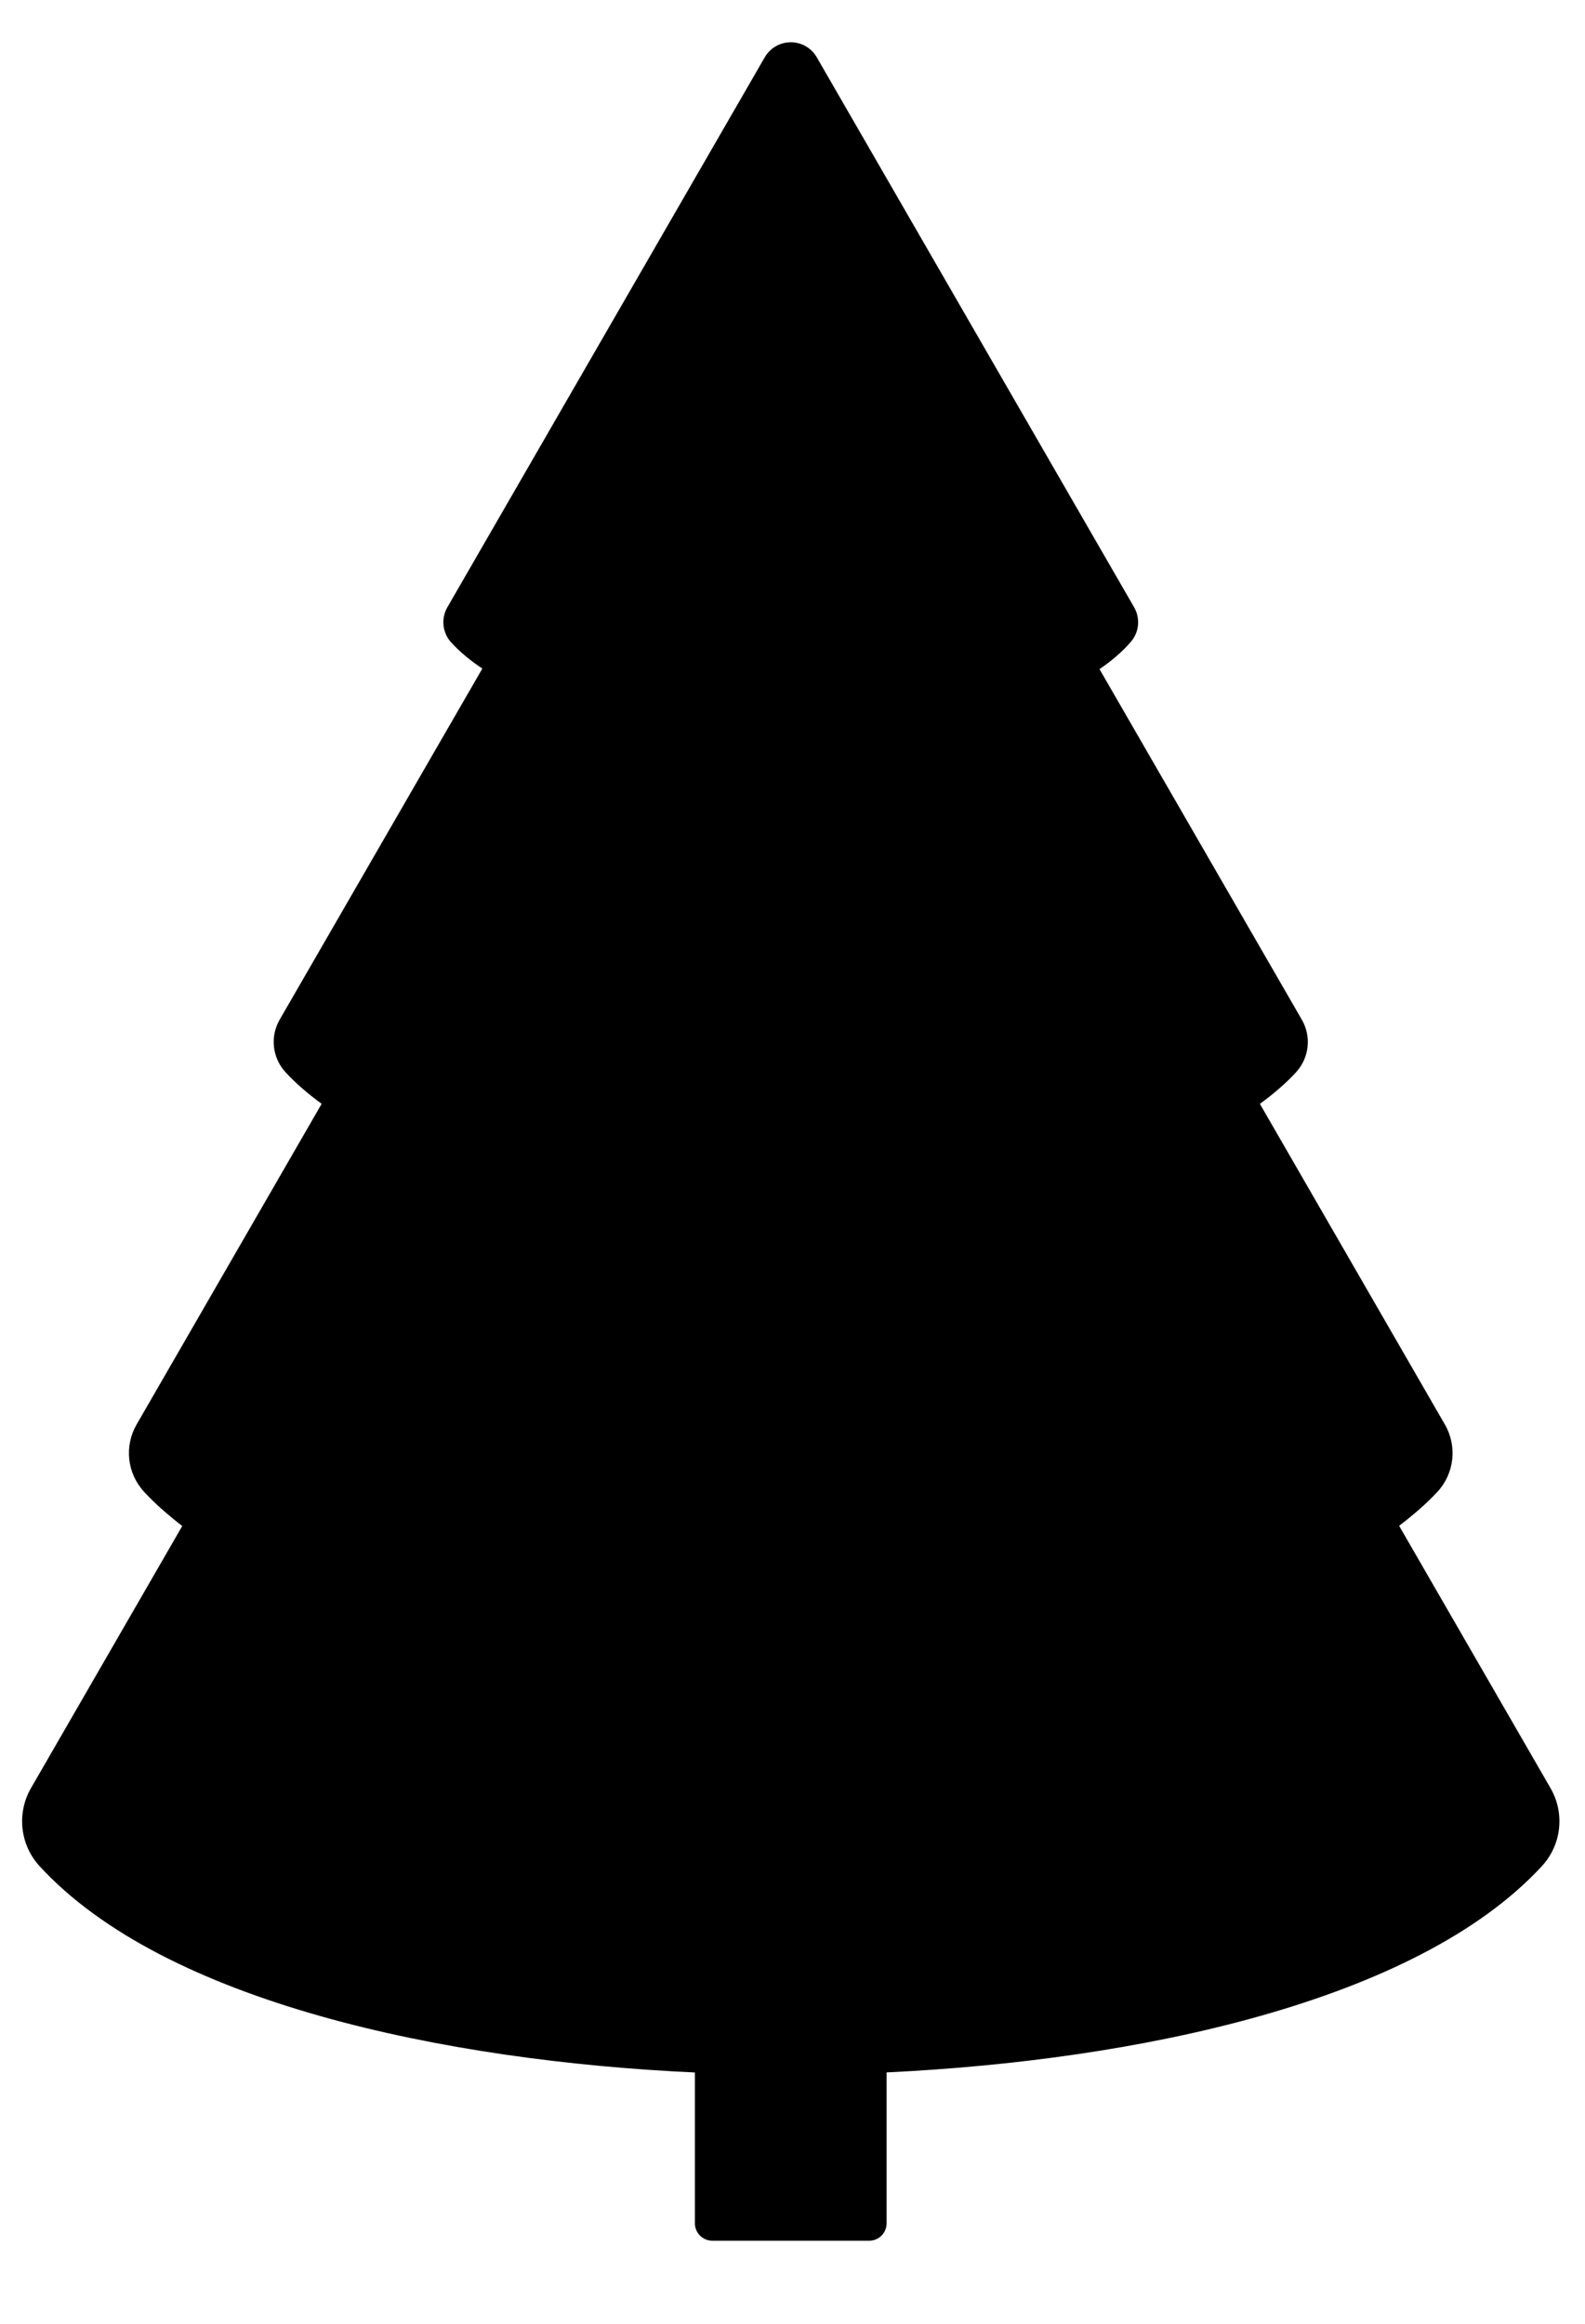 <?xml version="1.0" encoding="utf-8"?>
<!-- Generator: Adobe Illustrator 15.0.0, SVG Export Plug-In . SVG Version: 6.00 Build 0)  -->
<!DOCTYPE svg PUBLIC "-//W3C//DTD SVG 1.1//EN" "http://www.w3.org/Graphics/SVG/1.1/DTD/svg11.dtd">
<svg version="1.1" id="Layer_3" xmlns="http://www.w3.org/2000/svg" xmlns:xlink="http://www.w3.org/1999/xlink" x="0px" y="0px"
	 width="38.125px" height="55.875px" viewBox="163.625 168.625 38.125 55.875"
	 enable-background="new 163.625 168.625 38.125 55.875" xml:space="preserve">
<path d="M200.921,211.618l-3.642-6.308c0.333-0.255,0.646-0.521,0.914-0.809c0.414-0.441,0.49-1.102,0.187-1.626l-4.45-7.71
	c0.323-0.236,0.619-0.487,0.87-0.76c0.317-0.346,0.374-0.857,0.139-1.263l-4.867-8.429c0.29-0.198,0.546-0.414,0.754-0.656
	c0.201-0.232,0.232-0.566,0.079-0.831l-7.634-13.224c-0.129-0.224-0.367-0.361-0.625-0.361c-0.258,0-0.496,0.138-0.625,0.36
	l-7.635,13.224c-0.157,0.273-0.12,0.617,0.094,0.849c0.21,0.229,0.463,0.436,0.747,0.626l-4.875,8.441
	c-0.234,0.405-0.178,0.917,0.14,1.262c0.251,0.274,0.547,0.525,0.87,0.761l-4.451,7.71c-0.301,0.521-0.229,1.174,0.178,1.617
	c0.271,0.294,0.585,0.565,0.92,0.824l-3.638,6.301c-0.349,0.604-0.265,1.364,0.207,1.878c3.013,3.278,9.752,4.683,15.762,4.96v3.626
	c0,0.231,0.188,0.419,0.419,0.419h3.773c0.231,0,0.419-0.188,0.419-0.419v-3.628c6.015-0.286,12.738-1.691,15.757-4.954
	C201.185,212.986,201.271,212.224,200.921,211.618z"/>
</svg>
